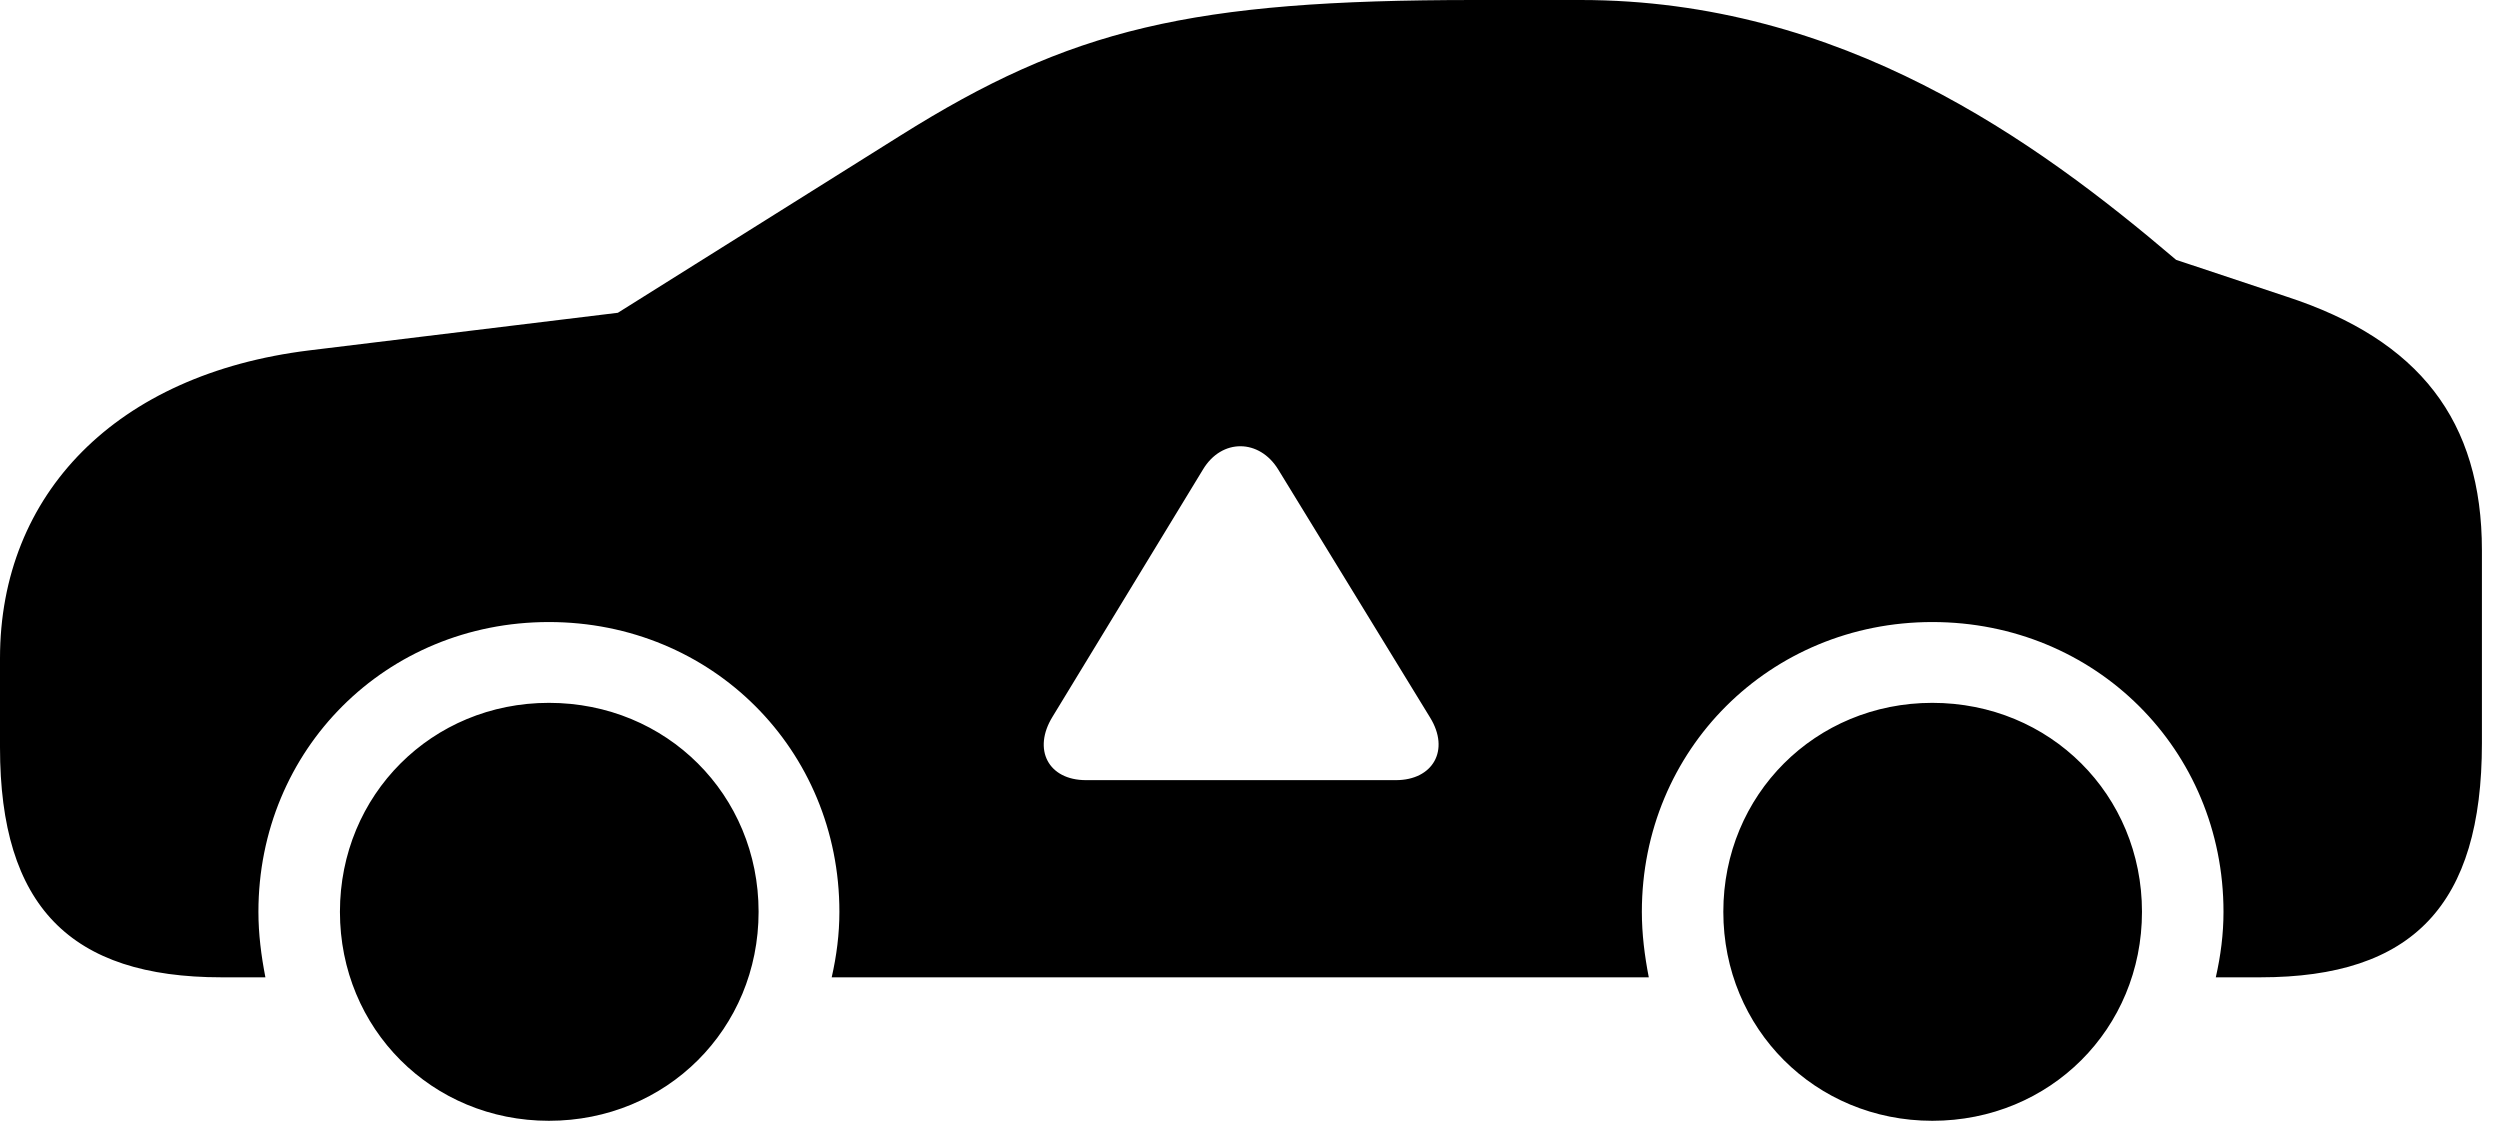 <svg version="1.1" xmlns="http://www.w3.org/2000/svg" xmlns:xlink="http://www.w3.org/1999/xlink" viewBox="0 0 49.068 22.162">
 <g>
  
  <path d="M14.889 17.896C14.889 20.193 13.084 21.998 10.773 21.998C8.477 21.998 6.672 20.193 6.672 17.896C6.672 15.6 8.477 13.795 10.773 13.795C13.084 13.795 14.889 15.6 14.889 17.896ZM42.041 17.896C42.041 20.193 40.236 21.998 37.926 21.998C35.629 21.998 33.824 20.193 33.824 17.896C33.824 15.6 35.629 13.795 37.926 13.795C40.236 13.795 42.041 15.6 42.041 17.896ZM42.711 5.1L44.885 5.824C47.482 6.672 48.713 8.258 48.713 10.801L48.713 14.588C48.713 17.76 47.359 19.182 44.365 19.182L43.49 19.182C43.586 18.758 43.641 18.334 43.641 17.896C43.641 14.711 41.125 12.209 37.926 12.209C34.74 12.209 32.225 14.711 32.225 17.896C32.225 18.334 32.279 18.758 32.361 19.182L16.324 19.182C16.42 18.758 16.475 18.334 16.475 17.896C16.475 14.711 13.973 12.209 10.773 12.209C7.574 12.209 5.072 14.711 5.072 17.896C5.072 18.334 5.127 18.758 5.209 19.182L4.348 19.182C1.381 19.182 0 17.787 0 14.67L0 12.92C0 9.693 2.283 7.342 6.07 6.877L12.127 6.139L17.664 2.666C21.014 0.561 23.365 0 28.943 0L31.021 0C36.148 0 39.949 2.748 42.711 5.1ZM23.611 9.215L20.658 14.068C20.262 14.711 20.576 15.312 21.314 15.312L27.398 15.312C28.123 15.312 28.465 14.725 28.068 14.082L25.088 9.215C24.719 8.613 23.98 8.6 23.611 9.215Z" style="fill:hsl(0 0 0/0.85)"></path>
 </g>
</svg>